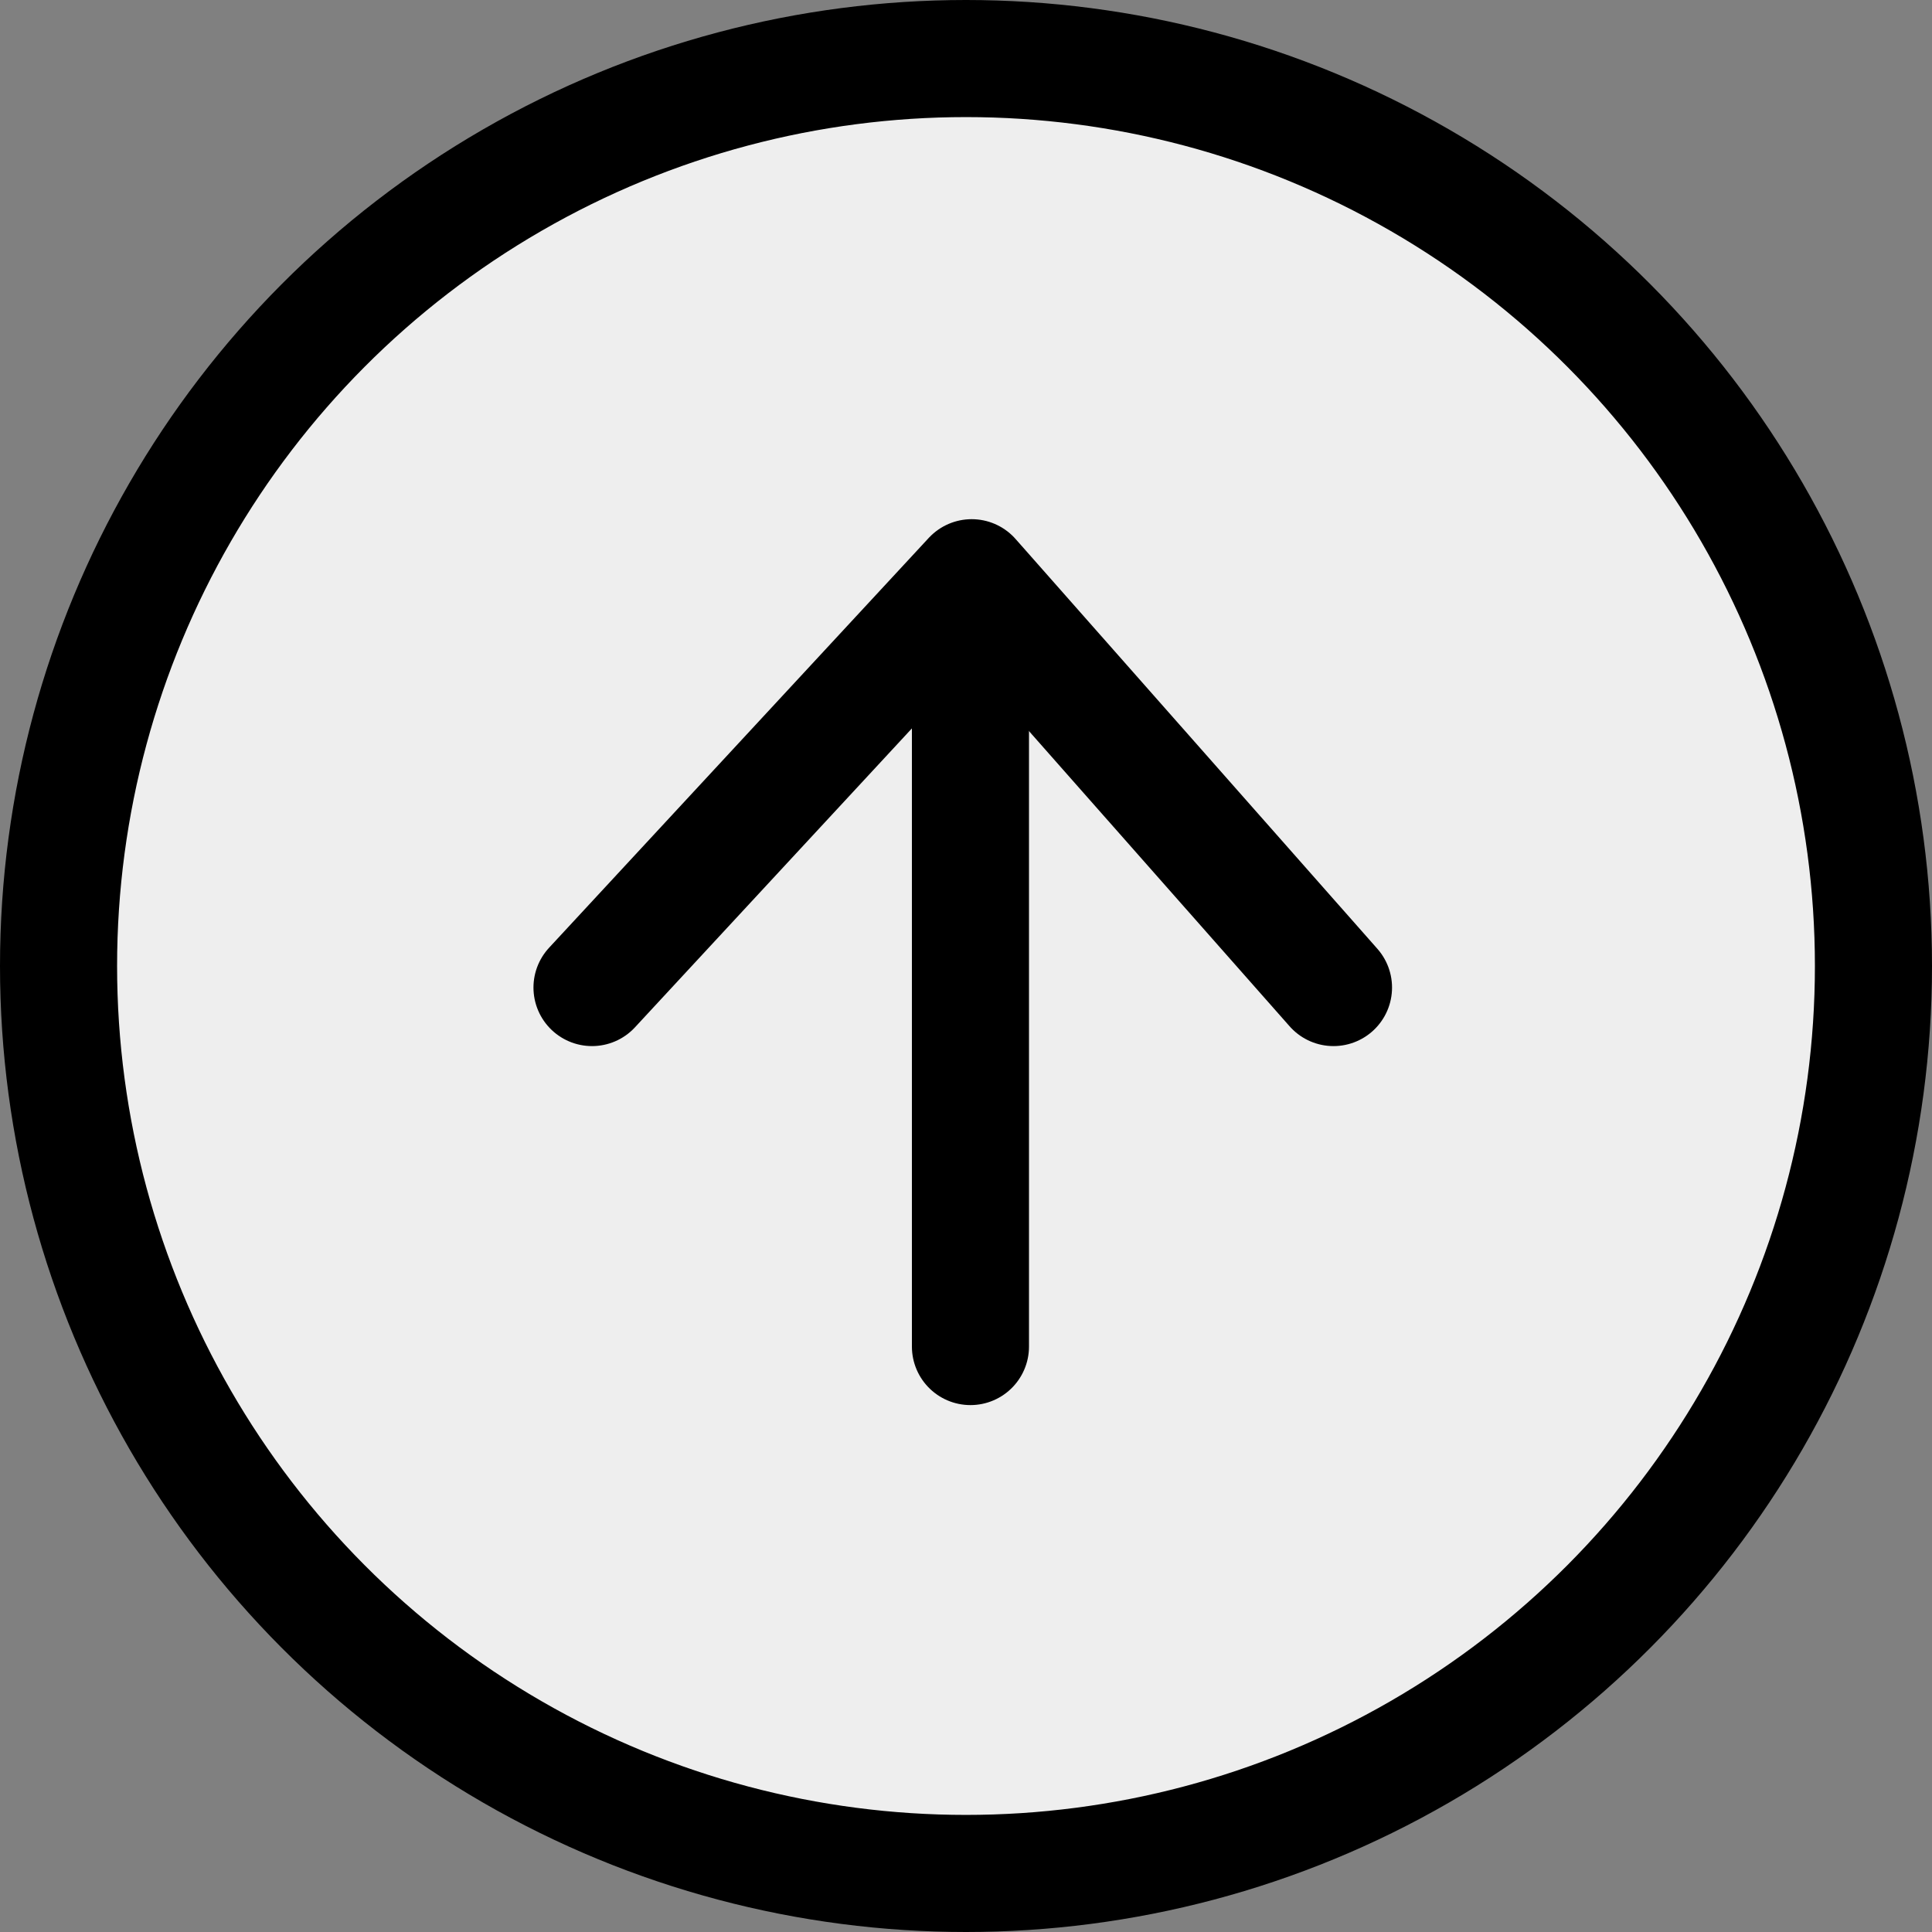 <svg xmlns="http://www.w3.org/2000/svg" width="33" height="33" viewBox="0 0 33 33">
  <rect x="0" y="0" width="33" height="33" fill="#808080" stroke="none"/>
  <g id="arrow-down-circle" transform="translate(31.99 32) rotate(180)">
    <circle id="Ellipse_2" data-name="Ellipse 2" cx="15.5" cy="15.5" r="15.5" transform="translate(-0.01)" stroke-width="2" stroke="#000" stroke-linecap="round" stroke-linejoin="round" fill="#eee"/>
    <path id="Pfad_18" data-name="Pfad 18" d="M0,0,6.18,7l6.485-7" transform="translate(9.213 15.132)" fill="#eee" stroke="#000" stroke-linecap="round" stroke-linejoin="round" stroke-width="2"/>
    <line id="Linie_7" data-name="Linie 7" y2="13" transform="translate(15.414 9)" fill="none" stroke="#000" stroke-linecap="round" stroke-linejoin="round" stroke-width="2"/>
  </g>
</svg>
